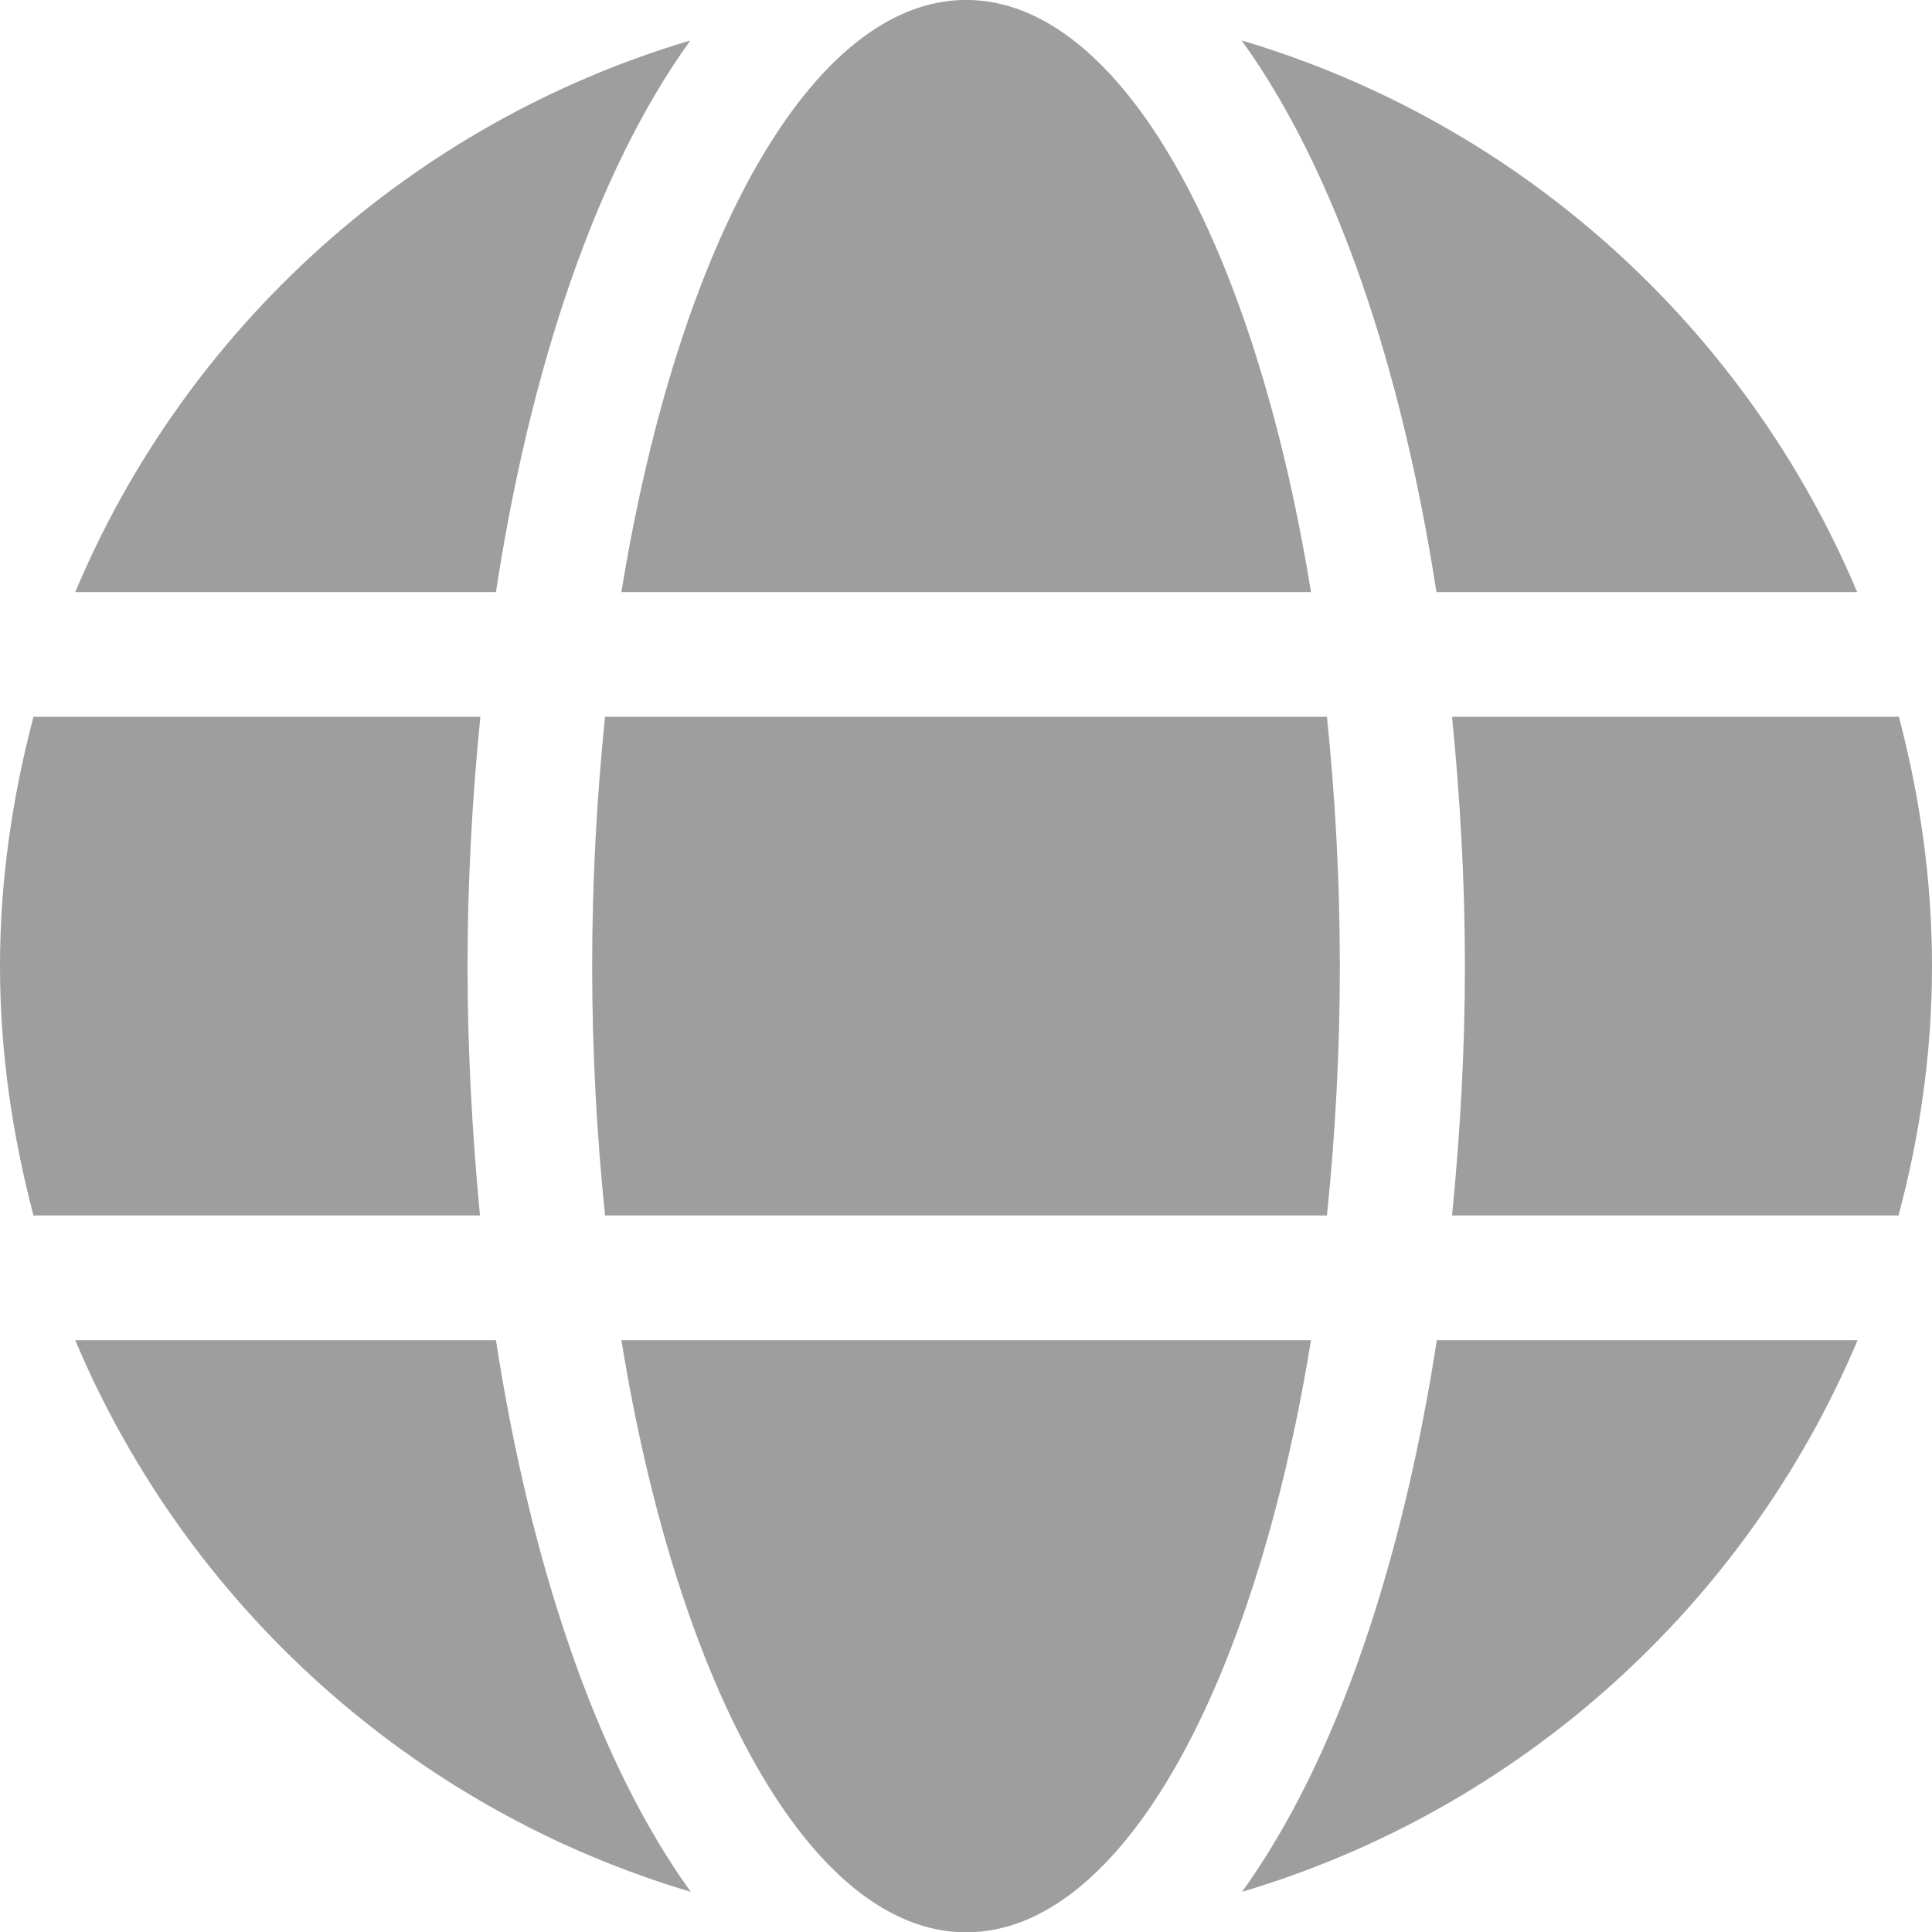 <svg width="30" height="30" viewBox="0 0 30 30" fill="none" xmlns="http://www.w3.org/2000/svg">
<path d="M20.357 9.194C19.48 3.792 17.411 -0.001 15.003 -0.001C12.595 -0.001 10.526 3.792 9.649 9.194H20.357ZM9.195 15.002C9.195 16.345 9.268 17.634 9.395 18.874H20.605C20.732 17.634 20.805 16.345 20.805 15.002C20.805 13.659 20.732 12.37 20.605 11.13H9.395C9.268 12.37 9.195 13.659 9.195 15.002ZM28.838 9.194C27.108 5.087 23.606 1.911 19.28 0.628C20.756 2.673 21.773 5.752 22.305 9.194H28.838ZM10.72 0.628C6.4 1.911 2.892 5.087 1.168 9.194H7.701C8.227 5.752 9.244 2.673 10.72 0.628ZM29.486 11.13H22.547C22.674 12.401 22.747 13.701 22.747 15.002C22.747 16.303 22.674 17.603 22.547 18.874H29.48C29.812 17.634 30 16.345 30 15.002C30 13.659 29.812 12.37 29.486 11.13ZM7.26 15.002C7.26 13.701 7.332 12.401 7.459 11.13H0.52C0.194 12.37 0 13.659 0 15.002C0 16.345 0.194 17.634 0.52 18.874H7.453C7.332 17.603 7.26 16.303 7.26 15.002ZM9.649 20.81C10.526 26.212 12.595 30.005 15.003 30.005C17.411 30.005 19.48 26.212 20.357 20.81H9.649ZM19.286 29.376C23.606 28.093 27.114 24.917 28.845 20.81H22.311C21.779 24.252 20.762 27.331 19.286 29.376ZM1.168 20.81C2.898 24.917 6.4 28.093 10.726 29.376C9.25 27.331 8.234 24.252 7.701 20.81H1.168Z" fill="black" fill-opacity="0.38"/>
</svg>
